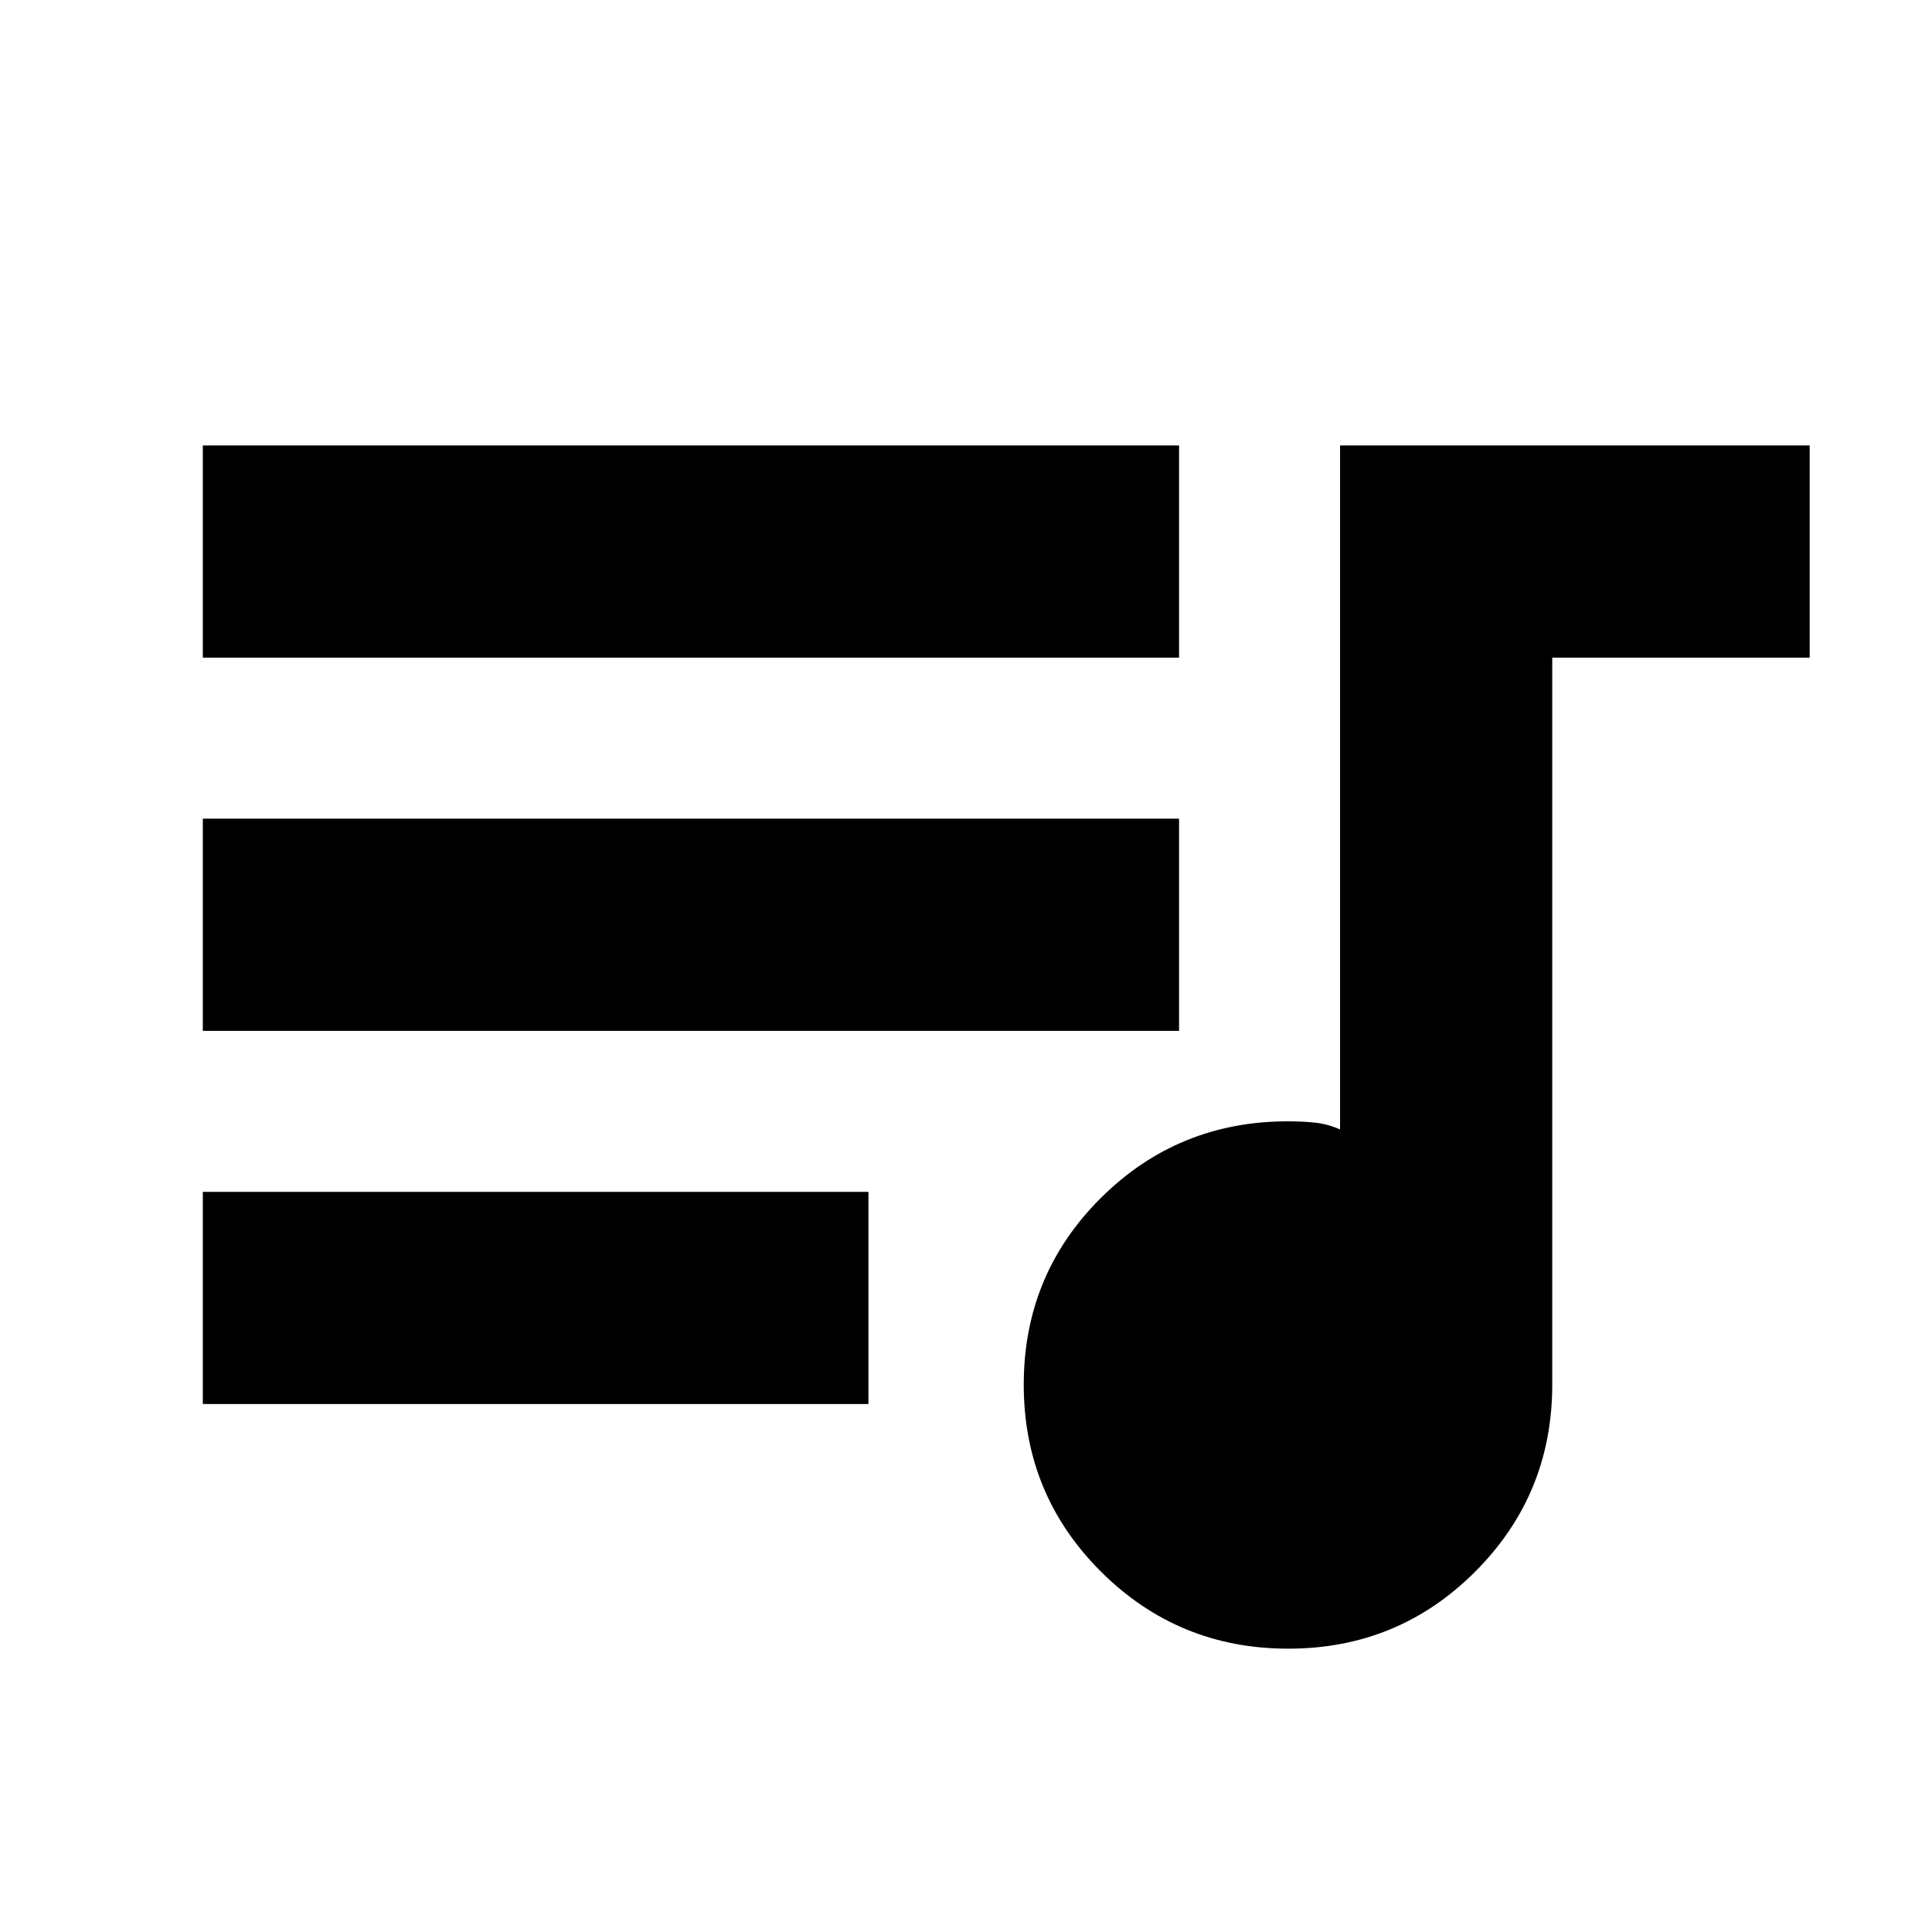 <svg xmlns="http://www.w3.org/2000/svg" height="24" viewBox="0 -960 960 960" width="24"><path d="M640.133-140.782q-54.655 0-93.046-38.258-38.392-38.259-38.392-92.914t38.297-92.763Q585.29-402.826 640-402.826q6.989 0 13.342.652 6.353.652 12.527 3.391v-339.87h233.349v105.436H771.305v361.13q0 54.711-38.259 93.008-38.258 38.297-92.913 38.297ZM100.782-262.345v-105.436h330.739v105.436H100.782Zm0-185.436v-105.436h485.087v105.436H100.782Zm0-185.436v-105.436h485.087v105.436H100.782Z"/></svg>